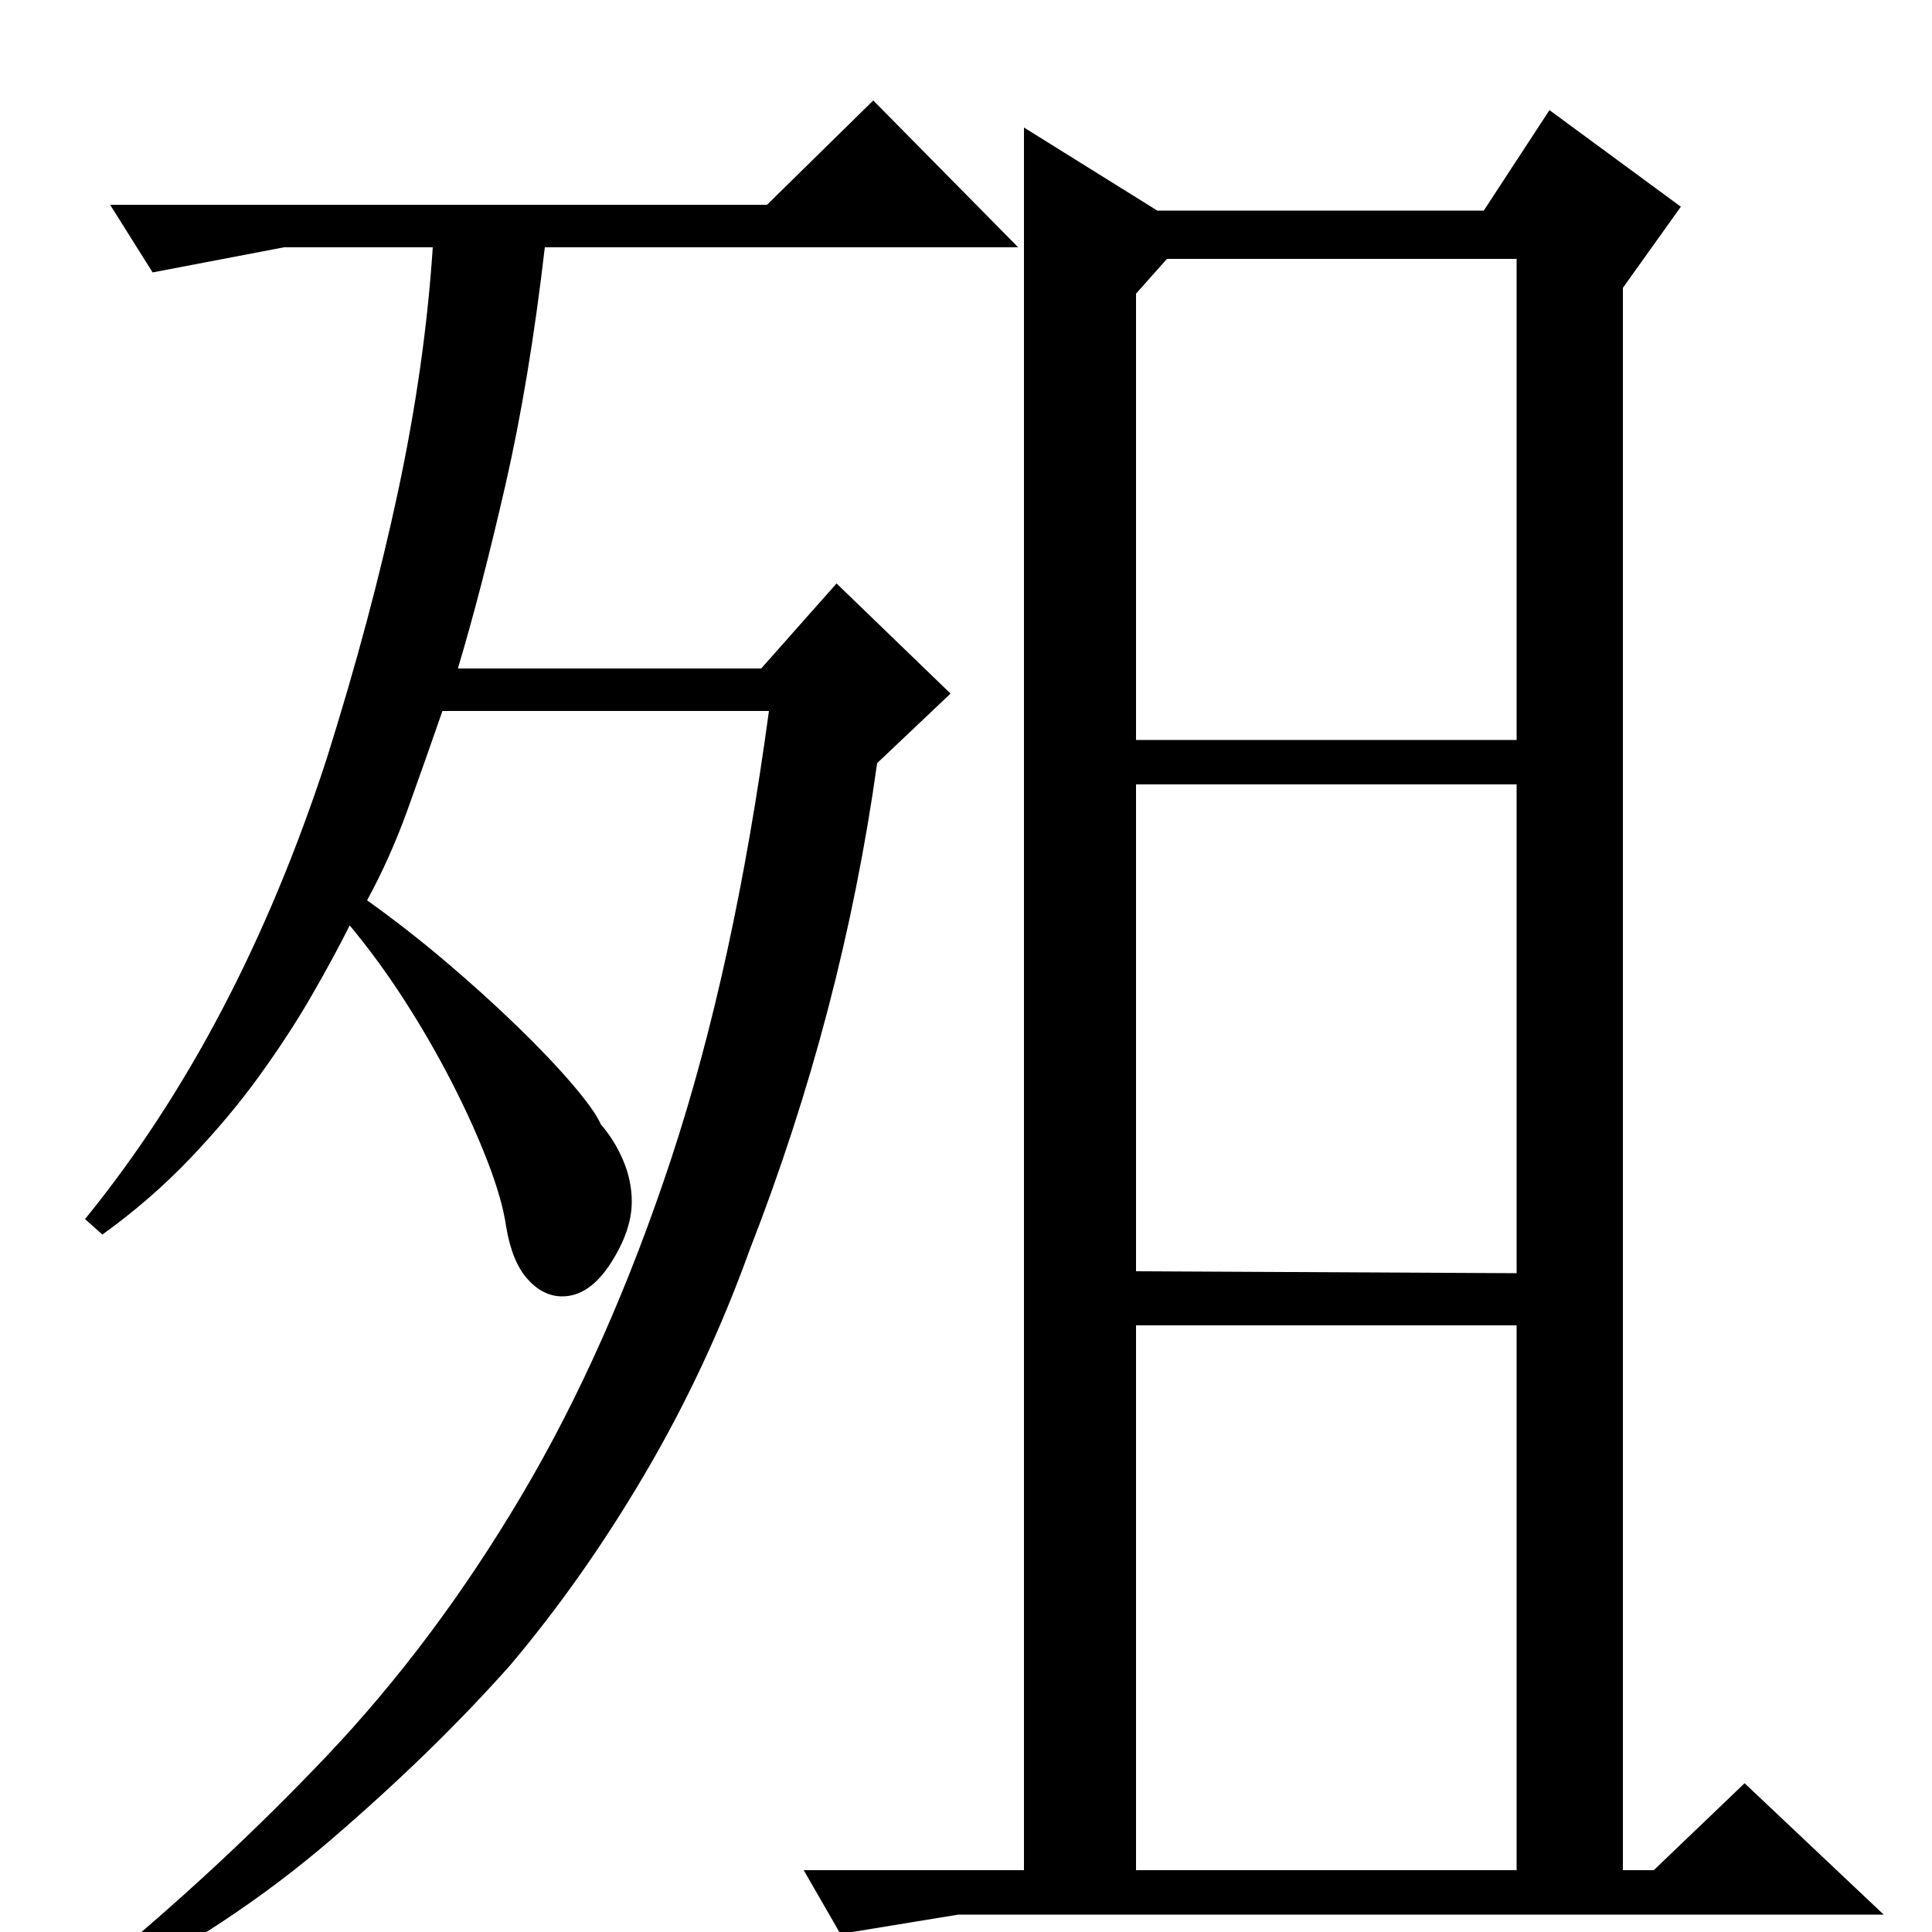 <?xml version="1.0" standalone="no"?>
<!DOCTYPE svg PUBLIC "-//W3C//DTD SVG 1.1//EN" "http://www.w3.org/Graphics/SVG/1.1/DTD/svg11.dtd" >
<svg xmlns="http://www.w3.org/2000/svg" xmlns:xlink="http://www.w3.org/1999/xlink" version="1.1" viewBox="0 -200 1000 1000">
  <g transform="matrix(1 0 0 -1 0 800)">
   <path fill="currentColor"
d="M604 866h181v-249h-197v231zM588 342v252h197v-253zM588 32v282h197v-282h-197zM856 32h-16v819l30 42l-68 50l-34 -52h-169l-69 43v-902h-114l19 -33l61 10h479l-72 68zM454 605q-18 -129 -66 -252q-22 -61 -54 -115.5t-70 -99.5q-40 -45 -93 -90.5t-119 -78.5l-5 9
q66 54 122 113t101 135t77.5 174.5t50.5 231.5h-169q-9 -26 -18 -51t-21 -47q21 -15 41 -32t37 -33.5t28.5 -30t14.5 -20.5q7 -8 11.5 -18.5t4.5 -21.5q0 -15 -11 -32t-25 -17q-10 0 -18 9t-11 27q-2 14 -9.5 33.5t-18.5 41t-24.5 42.5t-28.5 39q-8 -16 -19.5 -36t-27 -41.5
t-36 -43t-45.5 -39.5l-9 8q79 97 125 238q23 73 37 138.5t18 126.5h-77l-68 -13l-22 35h340l55 54l75 -76h-245q-8 -69 -20.5 -123.5t-24.5 -94.5h157l39 44l59 -57z" />
  </g>

</svg>
